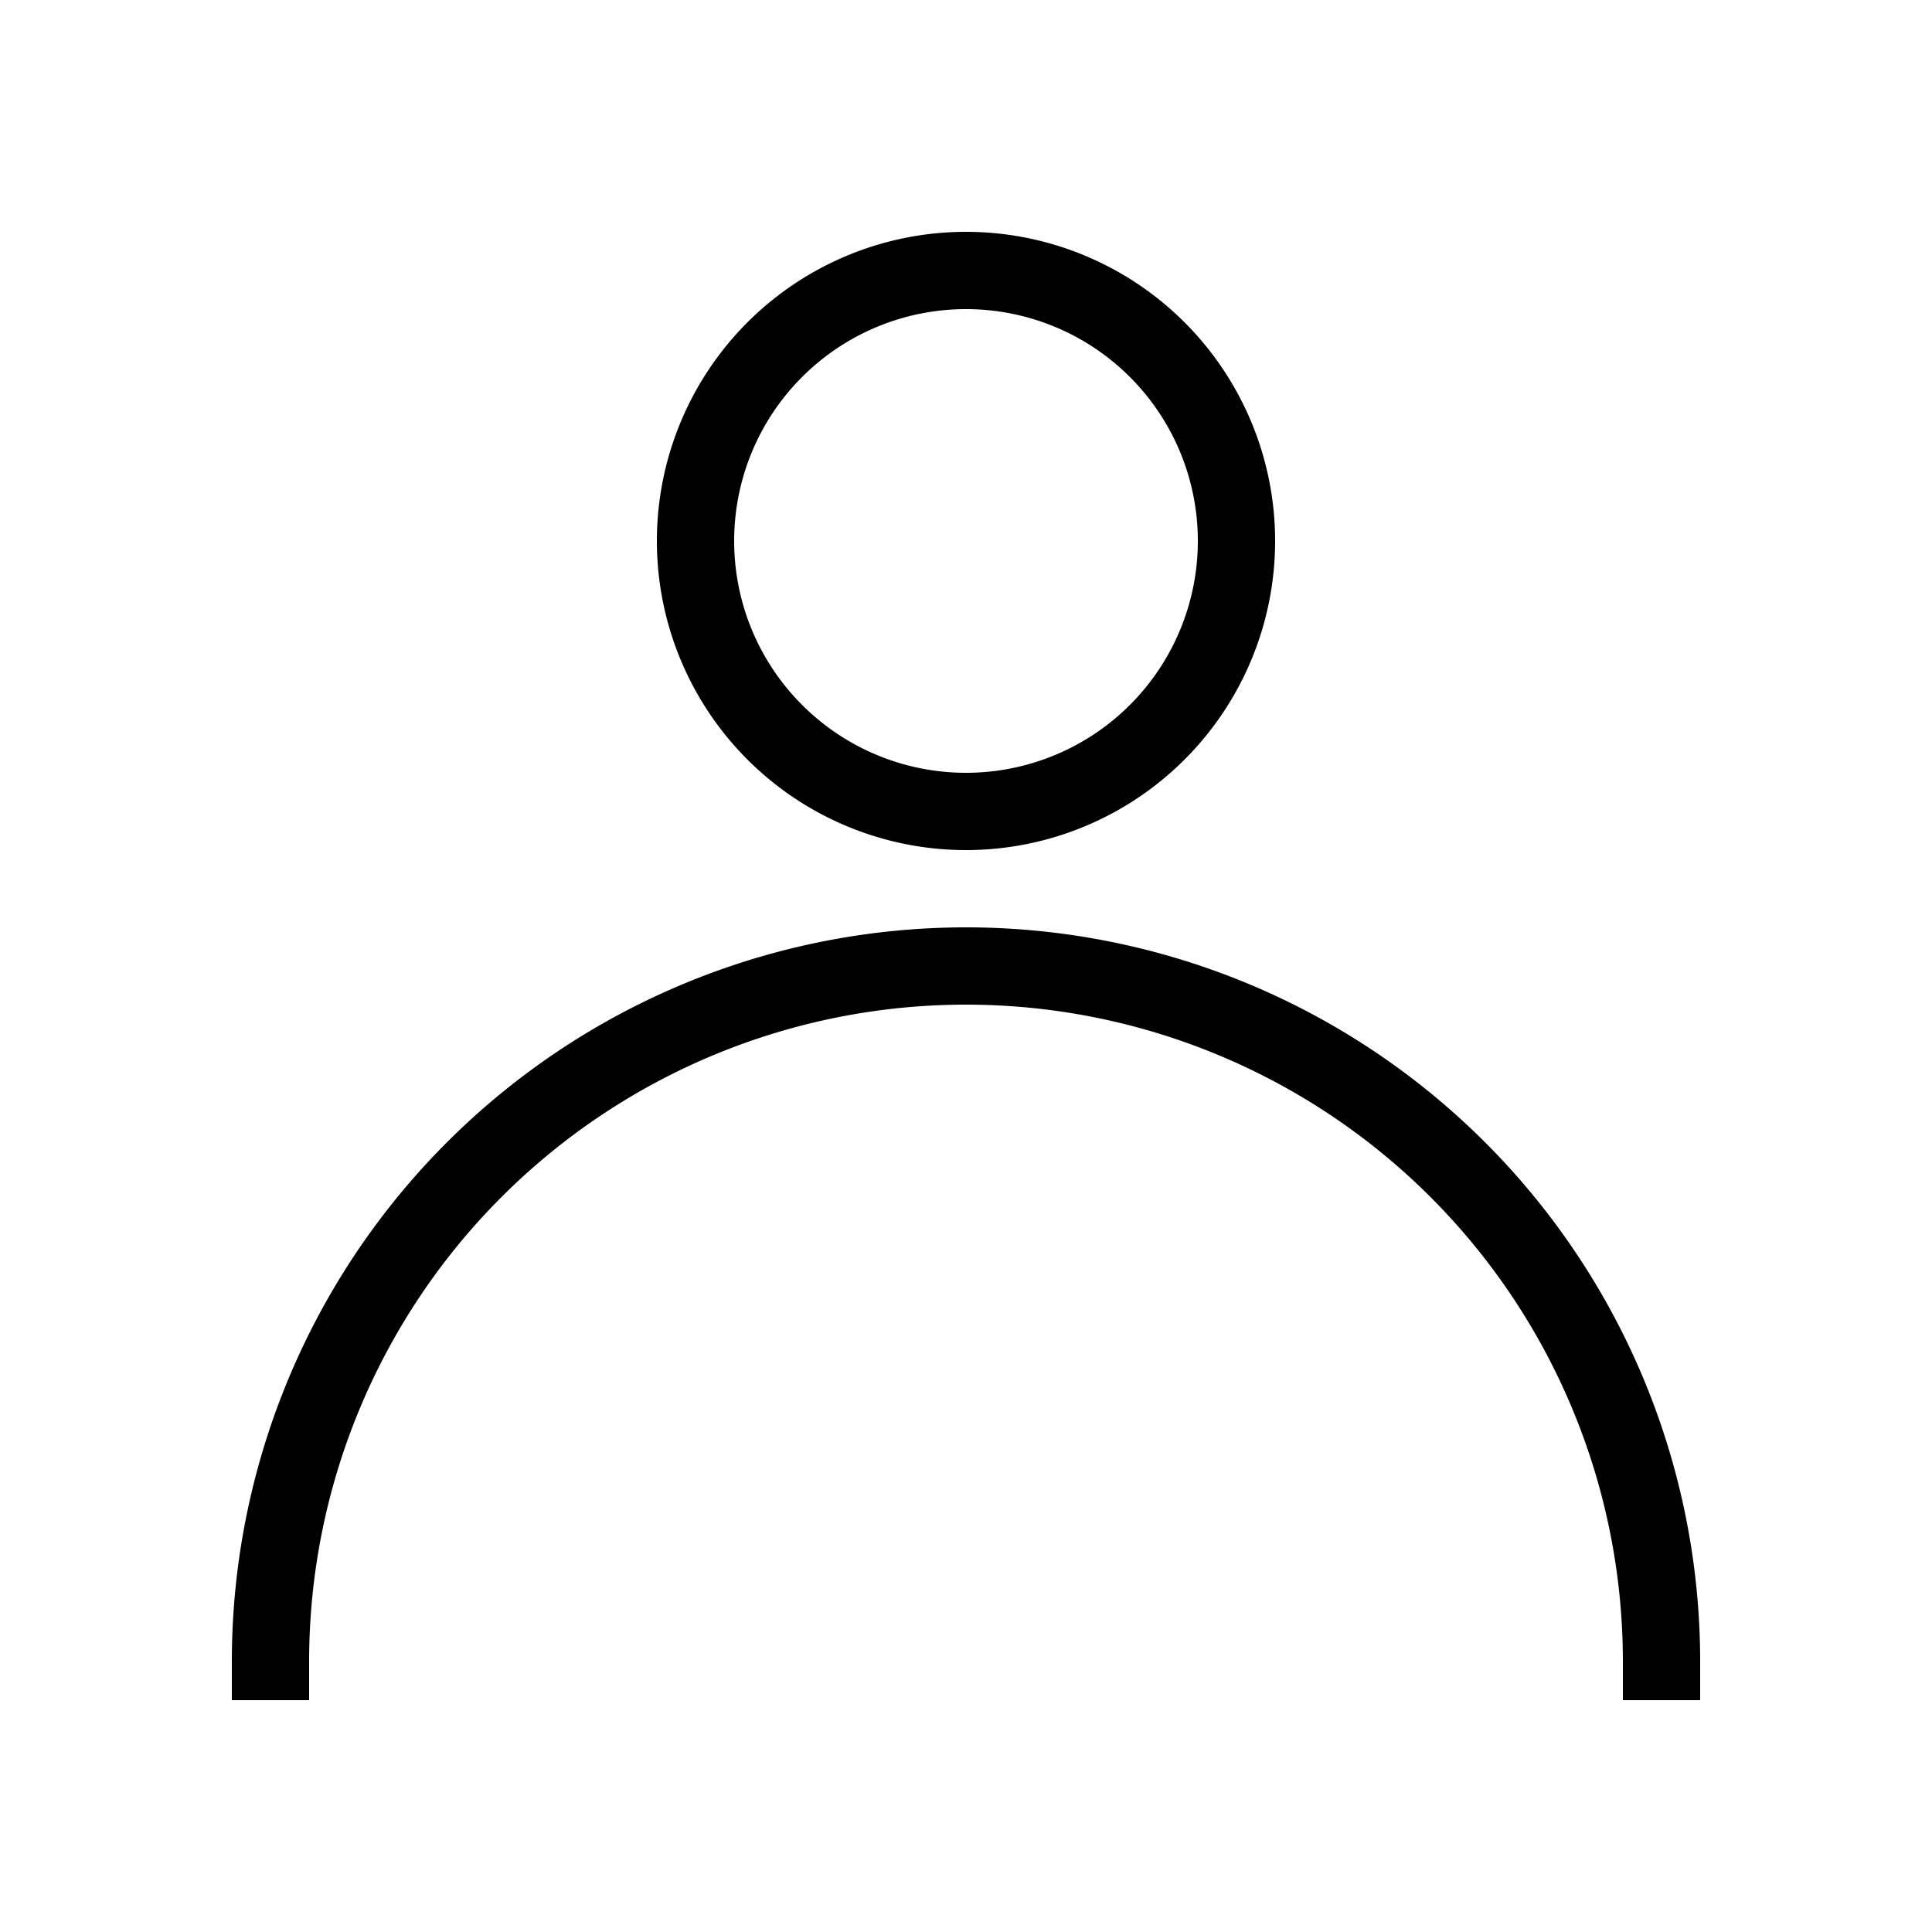 <svg xmlns="http://www.w3.org/2000/svg" viewBox="0 0 25 25" id="profile">
<path d="M12.5 11a4 4 0 1 1 4-4A4 4 0 0 1 12.5 11zm0-7a3 3 0 1 0 3 3A3 3 0 0 0 12.5 4zM22 22H21v-.5a8.5 8.5 0 0 0-17 0V22H3v-.5a9.5 9.5 0 0 1 19 0z">
</path>
</svg>